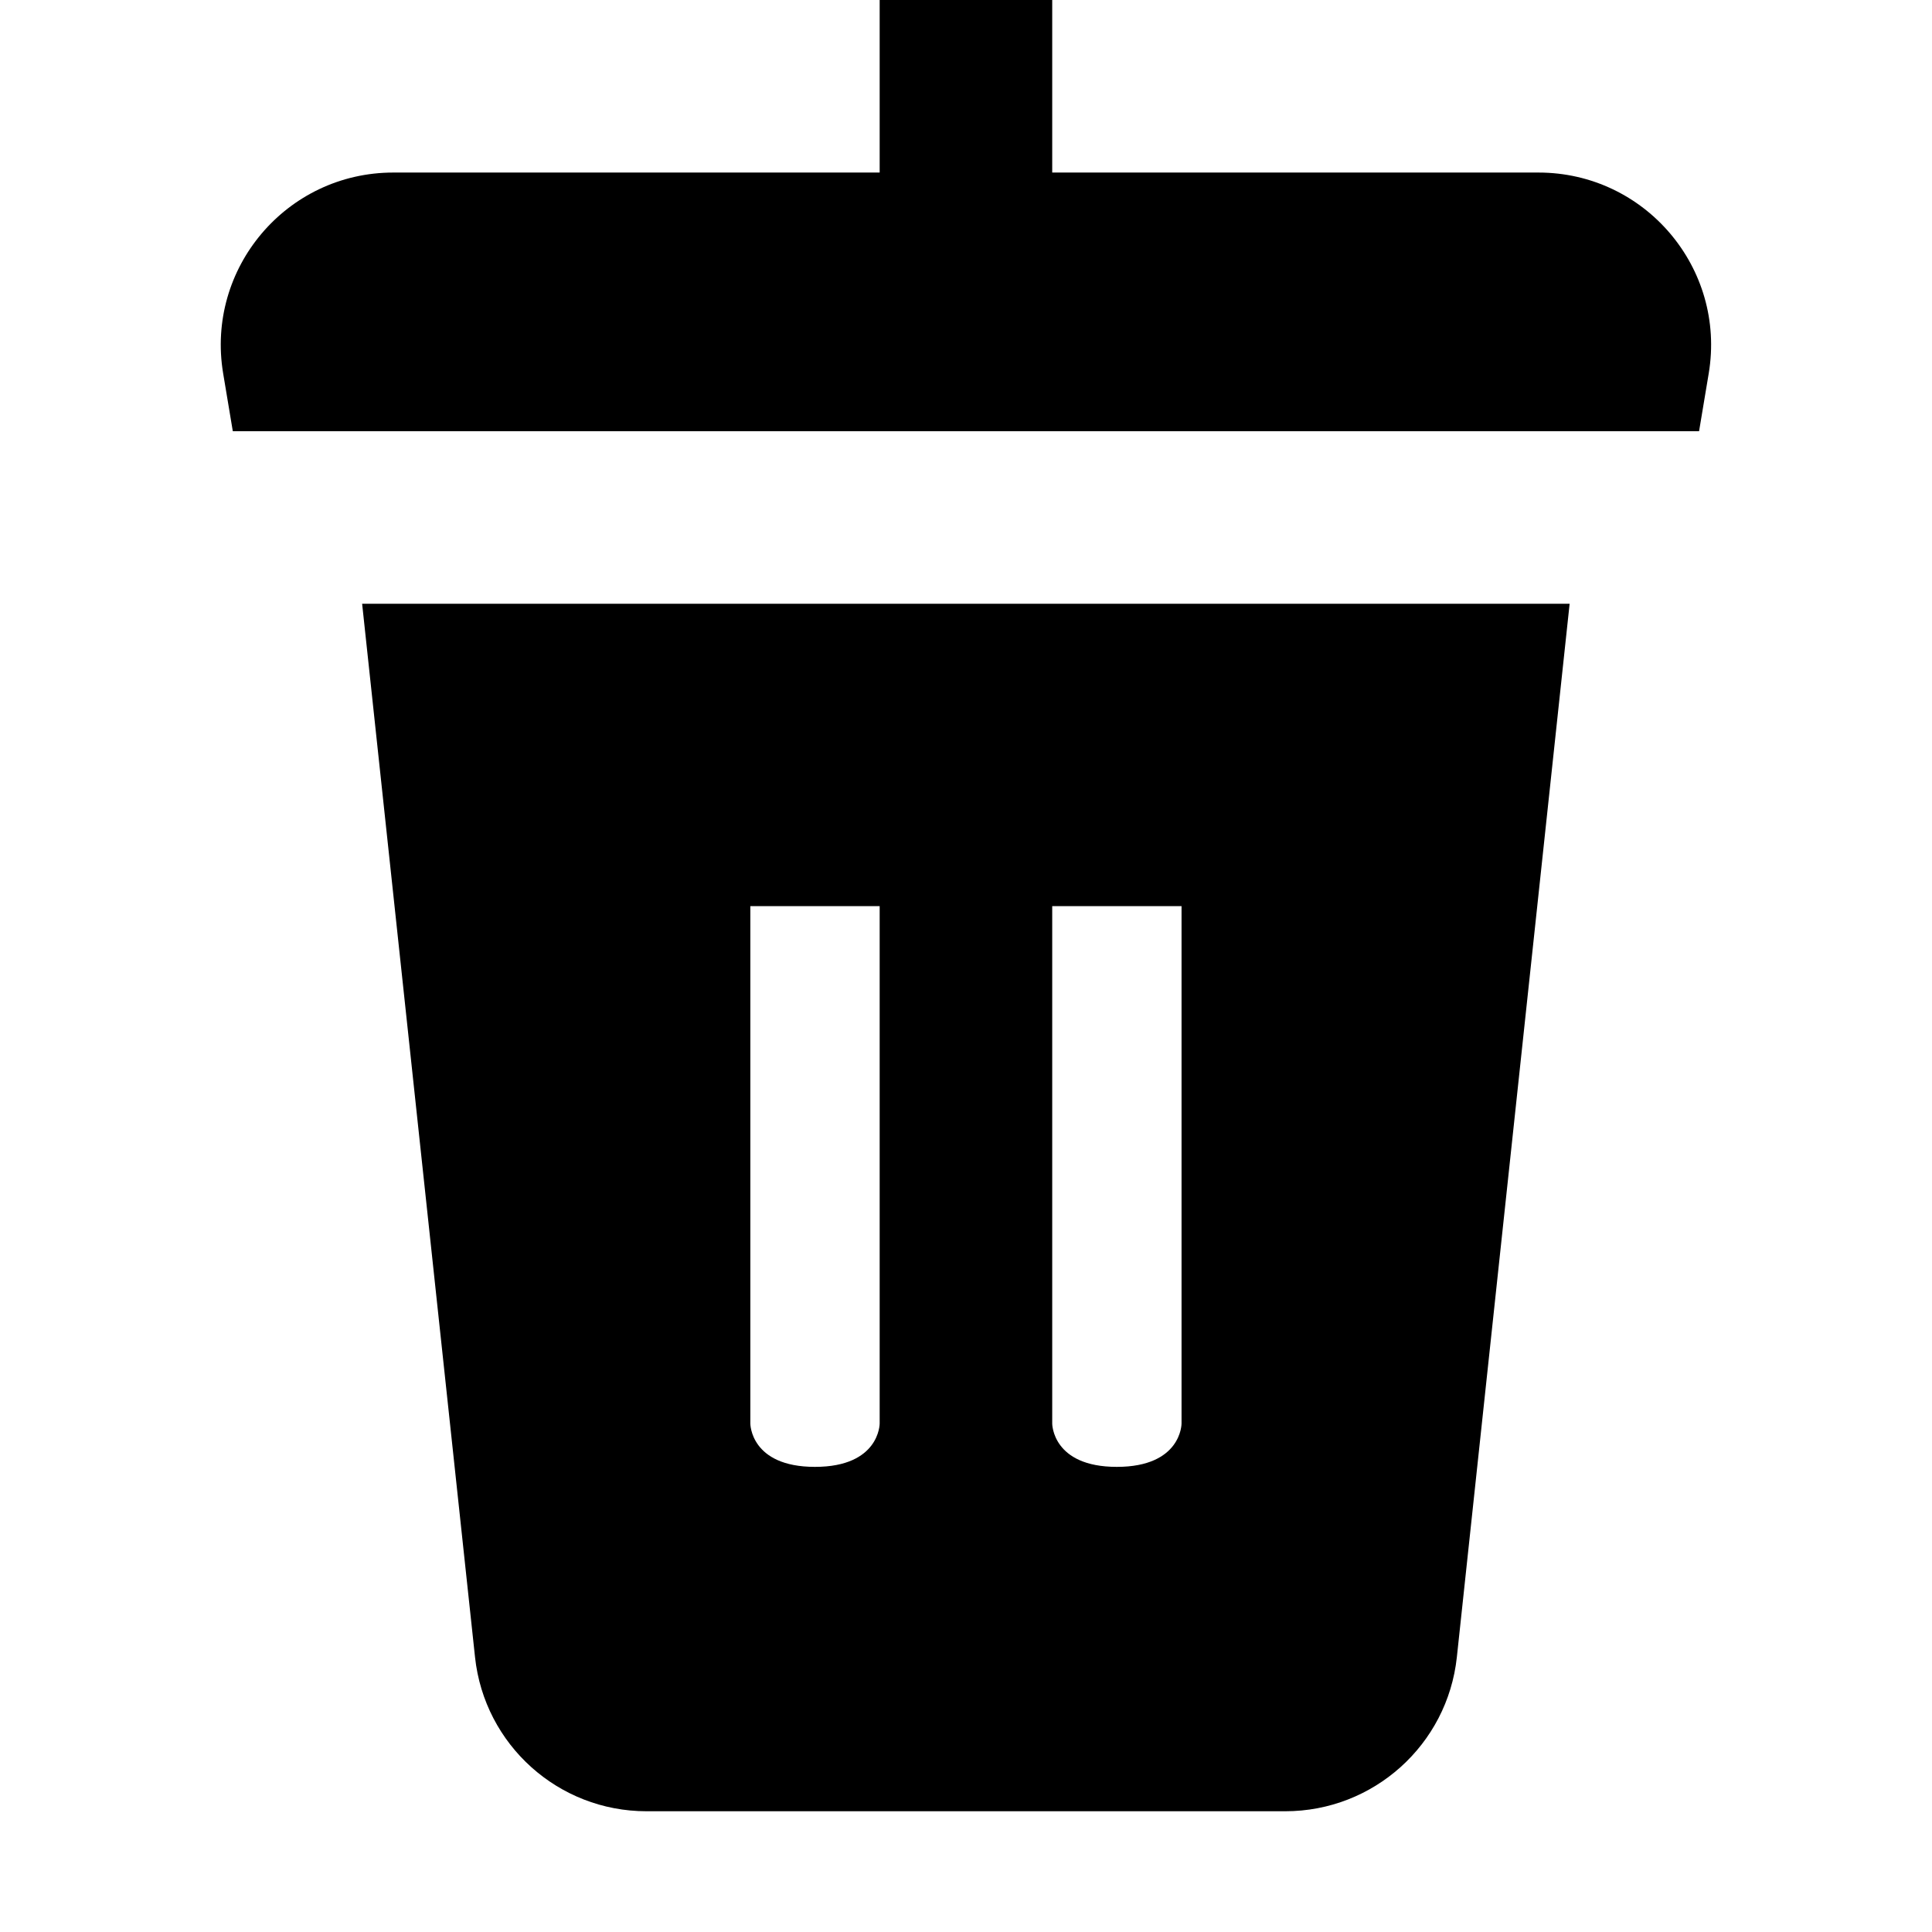 <svg xmlns="http://www.w3.org/2000/svg" width="16" height="16" viewBox="0 0 16 16" fill="none"><rect width="16" height="16" fill="none"/>
<path d="M8.714 0V1.429H12.741C13.624 1.429 14.296 2.221 14.151 3.092L14.071 3.571H1.928L1.848 3.092C1.703 2.221 2.374 1.429 3.257 1.429H7.285V0H8.714Z" fill="#000000"/>
<path fill-rule="evenodd" clip-rule="evenodd" d="M12.999 5H2.999L3.934 13.724C4.012 14.45 4.624 15 5.354 15H10.644C11.374 15 11.987 14.45 12.065 13.724L12.999 5ZM6.214 7.504H7.285V11.79C7.285 11.79 7.285 12.148 6.749 12.148C6.214 12.148 6.214 11.79 6.214 11.79V7.504ZM8.714 7.504H9.785V11.79C9.785 11.79 9.785 12.148 9.249 12.148C8.714 12.148 8.714 11.79 8.714 11.79V7.504Z" fill="#000000"/>
</svg>
